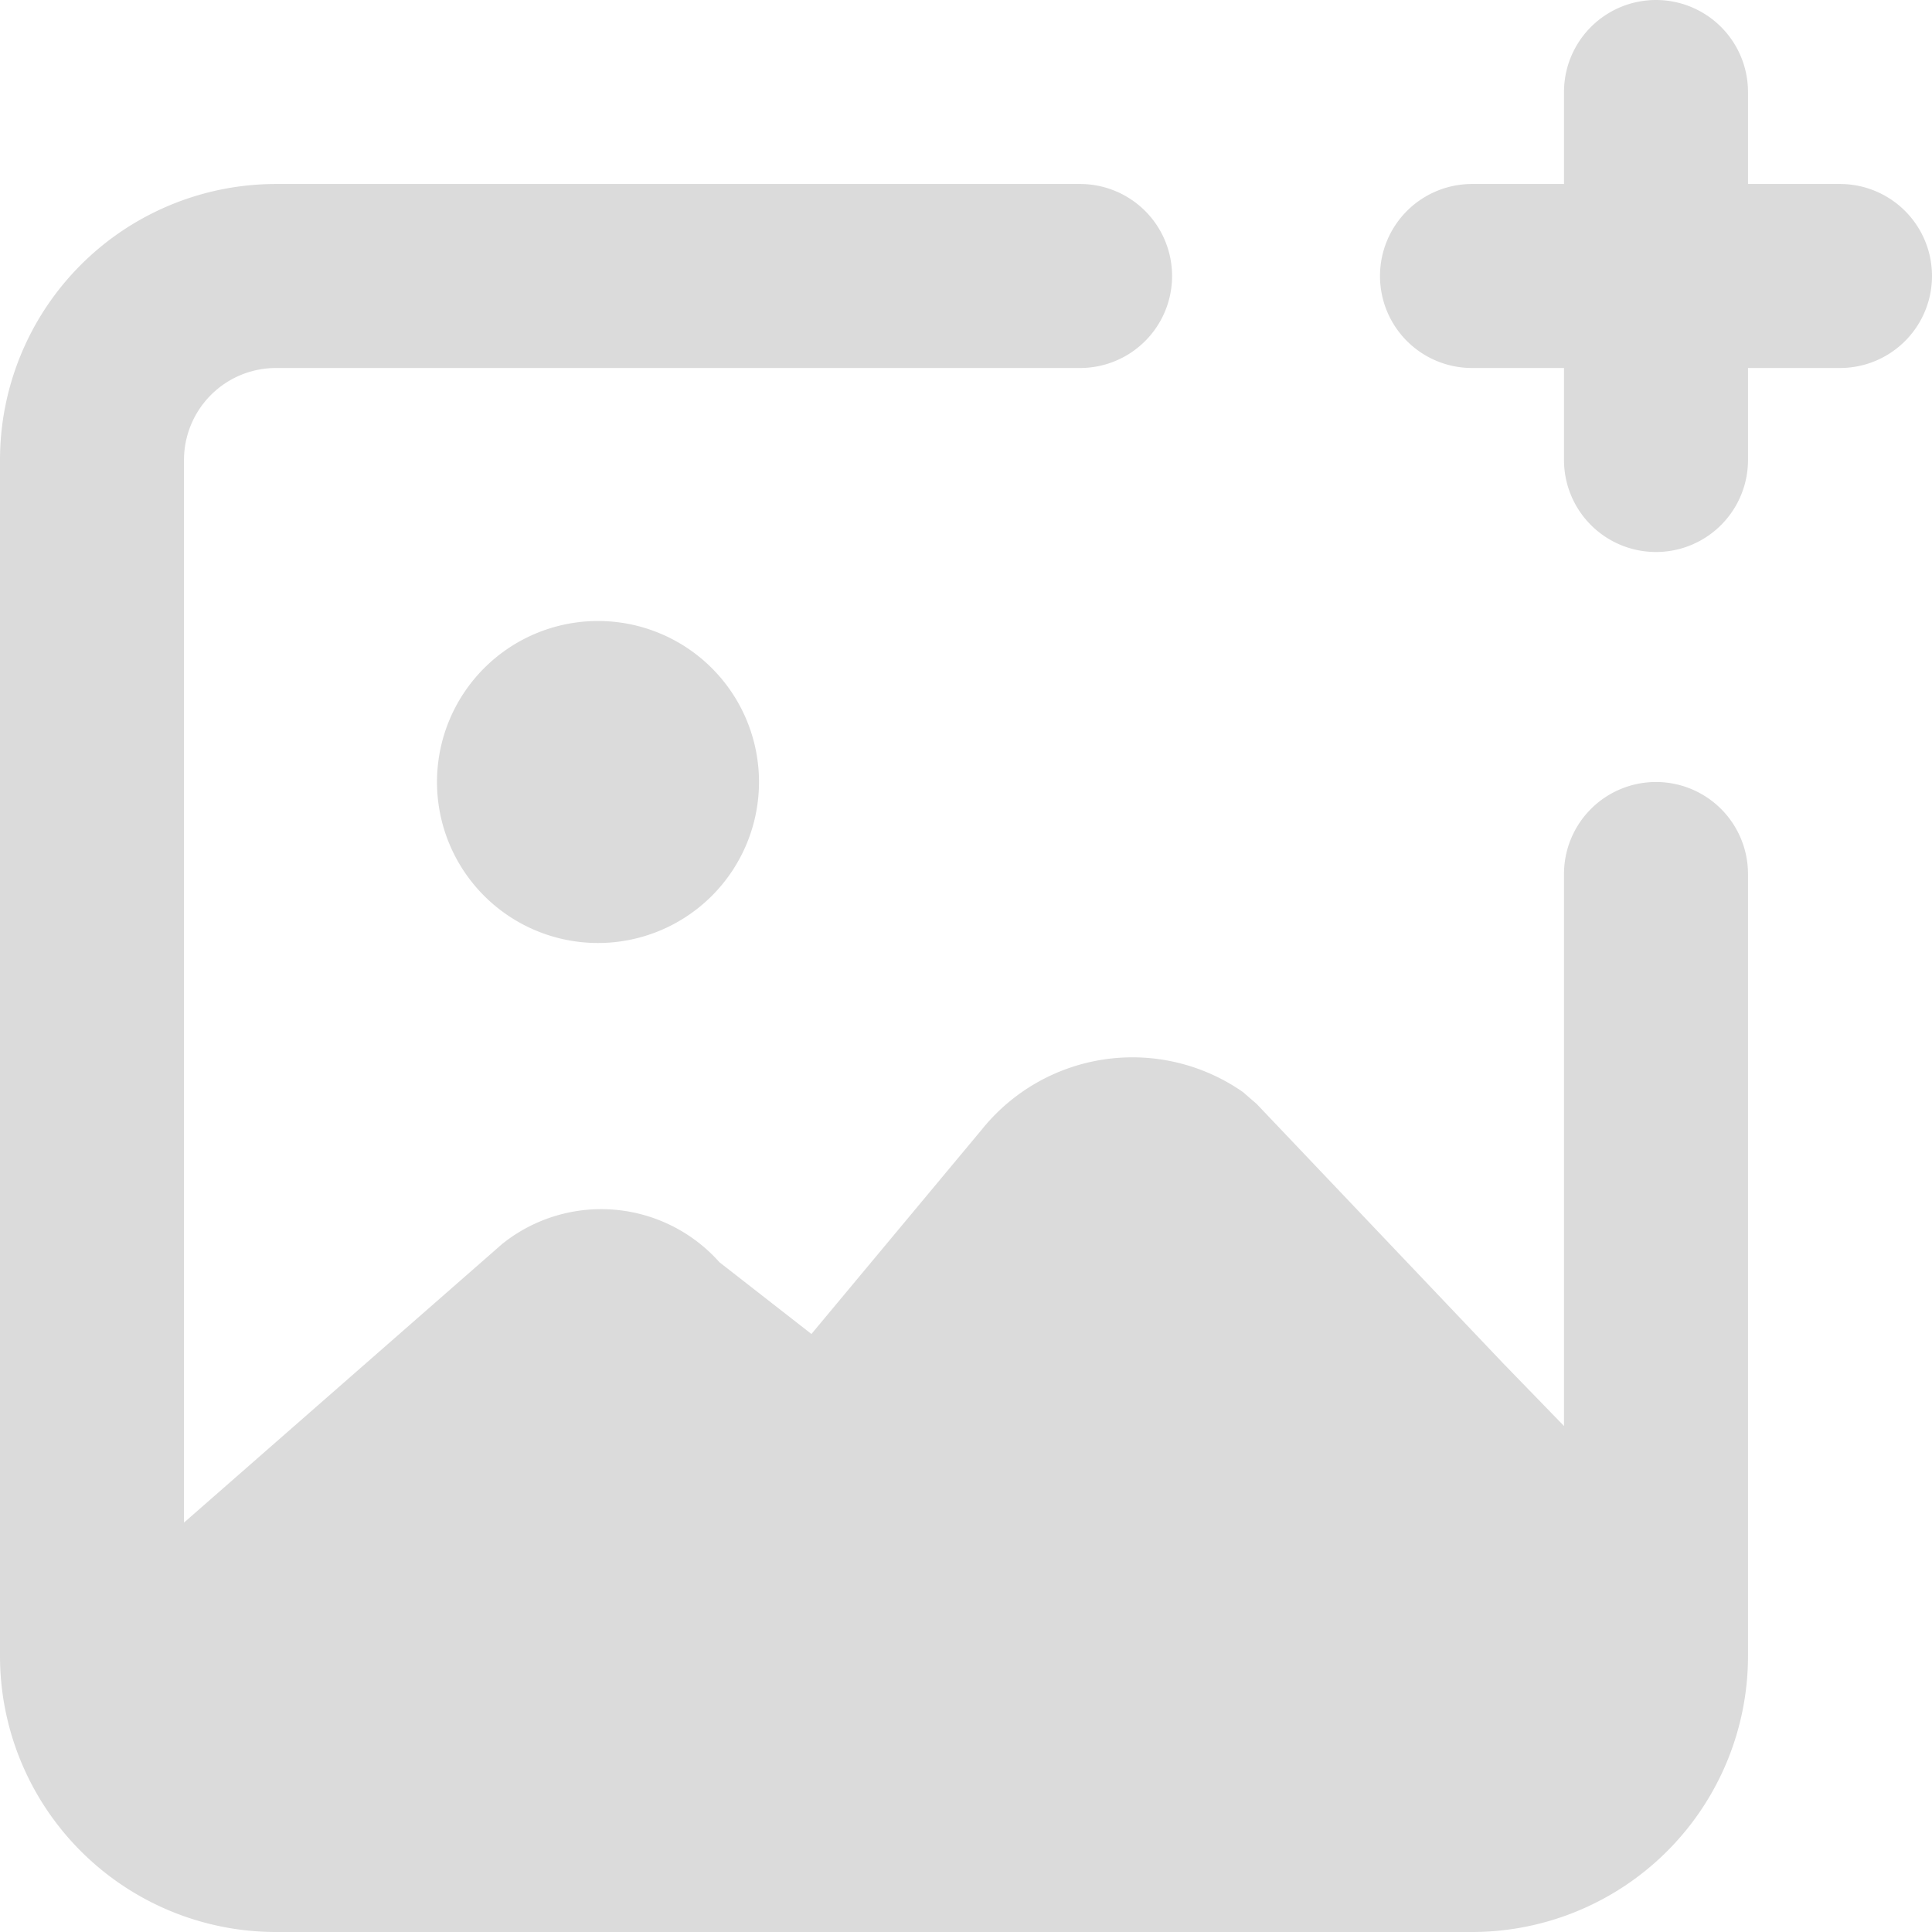 <svg t="1677642772222" class="icon" viewBox="0 0 1024 1024" version="1.1" xmlns="http://www.w3.org/2000/svg" p-id="7995" width="32" height="32"><path d="M975.238 97.524h-48.762V48.762a48.762 48.762 0 0 0-97.524 0v48.762h-48.762a48.762 48.762 0 0 0 0 97.524h48.762v48.762a48.762 48.762 0 0 0 97.524 0V195.048h48.762a48.762 48.762 0 0 0 0-97.524z" fill="#dbdbdb" p-id="7996"></path><path d="M316.952 414.476m-85.333 0a85.333 85.333 0 1 0 170.667 0 85.333 85.333 0 1 0-170.667 0Z" fill="#dbdbdb" p-id="7997"></path><path d="M877.714 414.476a48.762 48.762 0 0 0-48.762 48.762v292.571l-32.183-33.158L666.088 585.143l-7.314-6.339a102.4 102.4 0 0 0-138.484 19.992L430.08 707.048l-48.762-38.034a83.87 83.87 0 0 0-115.078-9.752L97.524 807.01V243.81a48.762 48.762 0 0 1 48.762-48.762h426.179a48.762 48.762 0 0 0 0-97.524H146.286a146.286 146.286 0 0 0-146.286 146.286v633.905a146.286 146.286 0 0 0 146.286 146.286h633.905a146.286 146.286 0 0 0 146.286-146.286V463.238a48.762 48.762 0 0 0-48.762-48.762z" fill="#dbdbdb" p-id="7998"></path></svg>